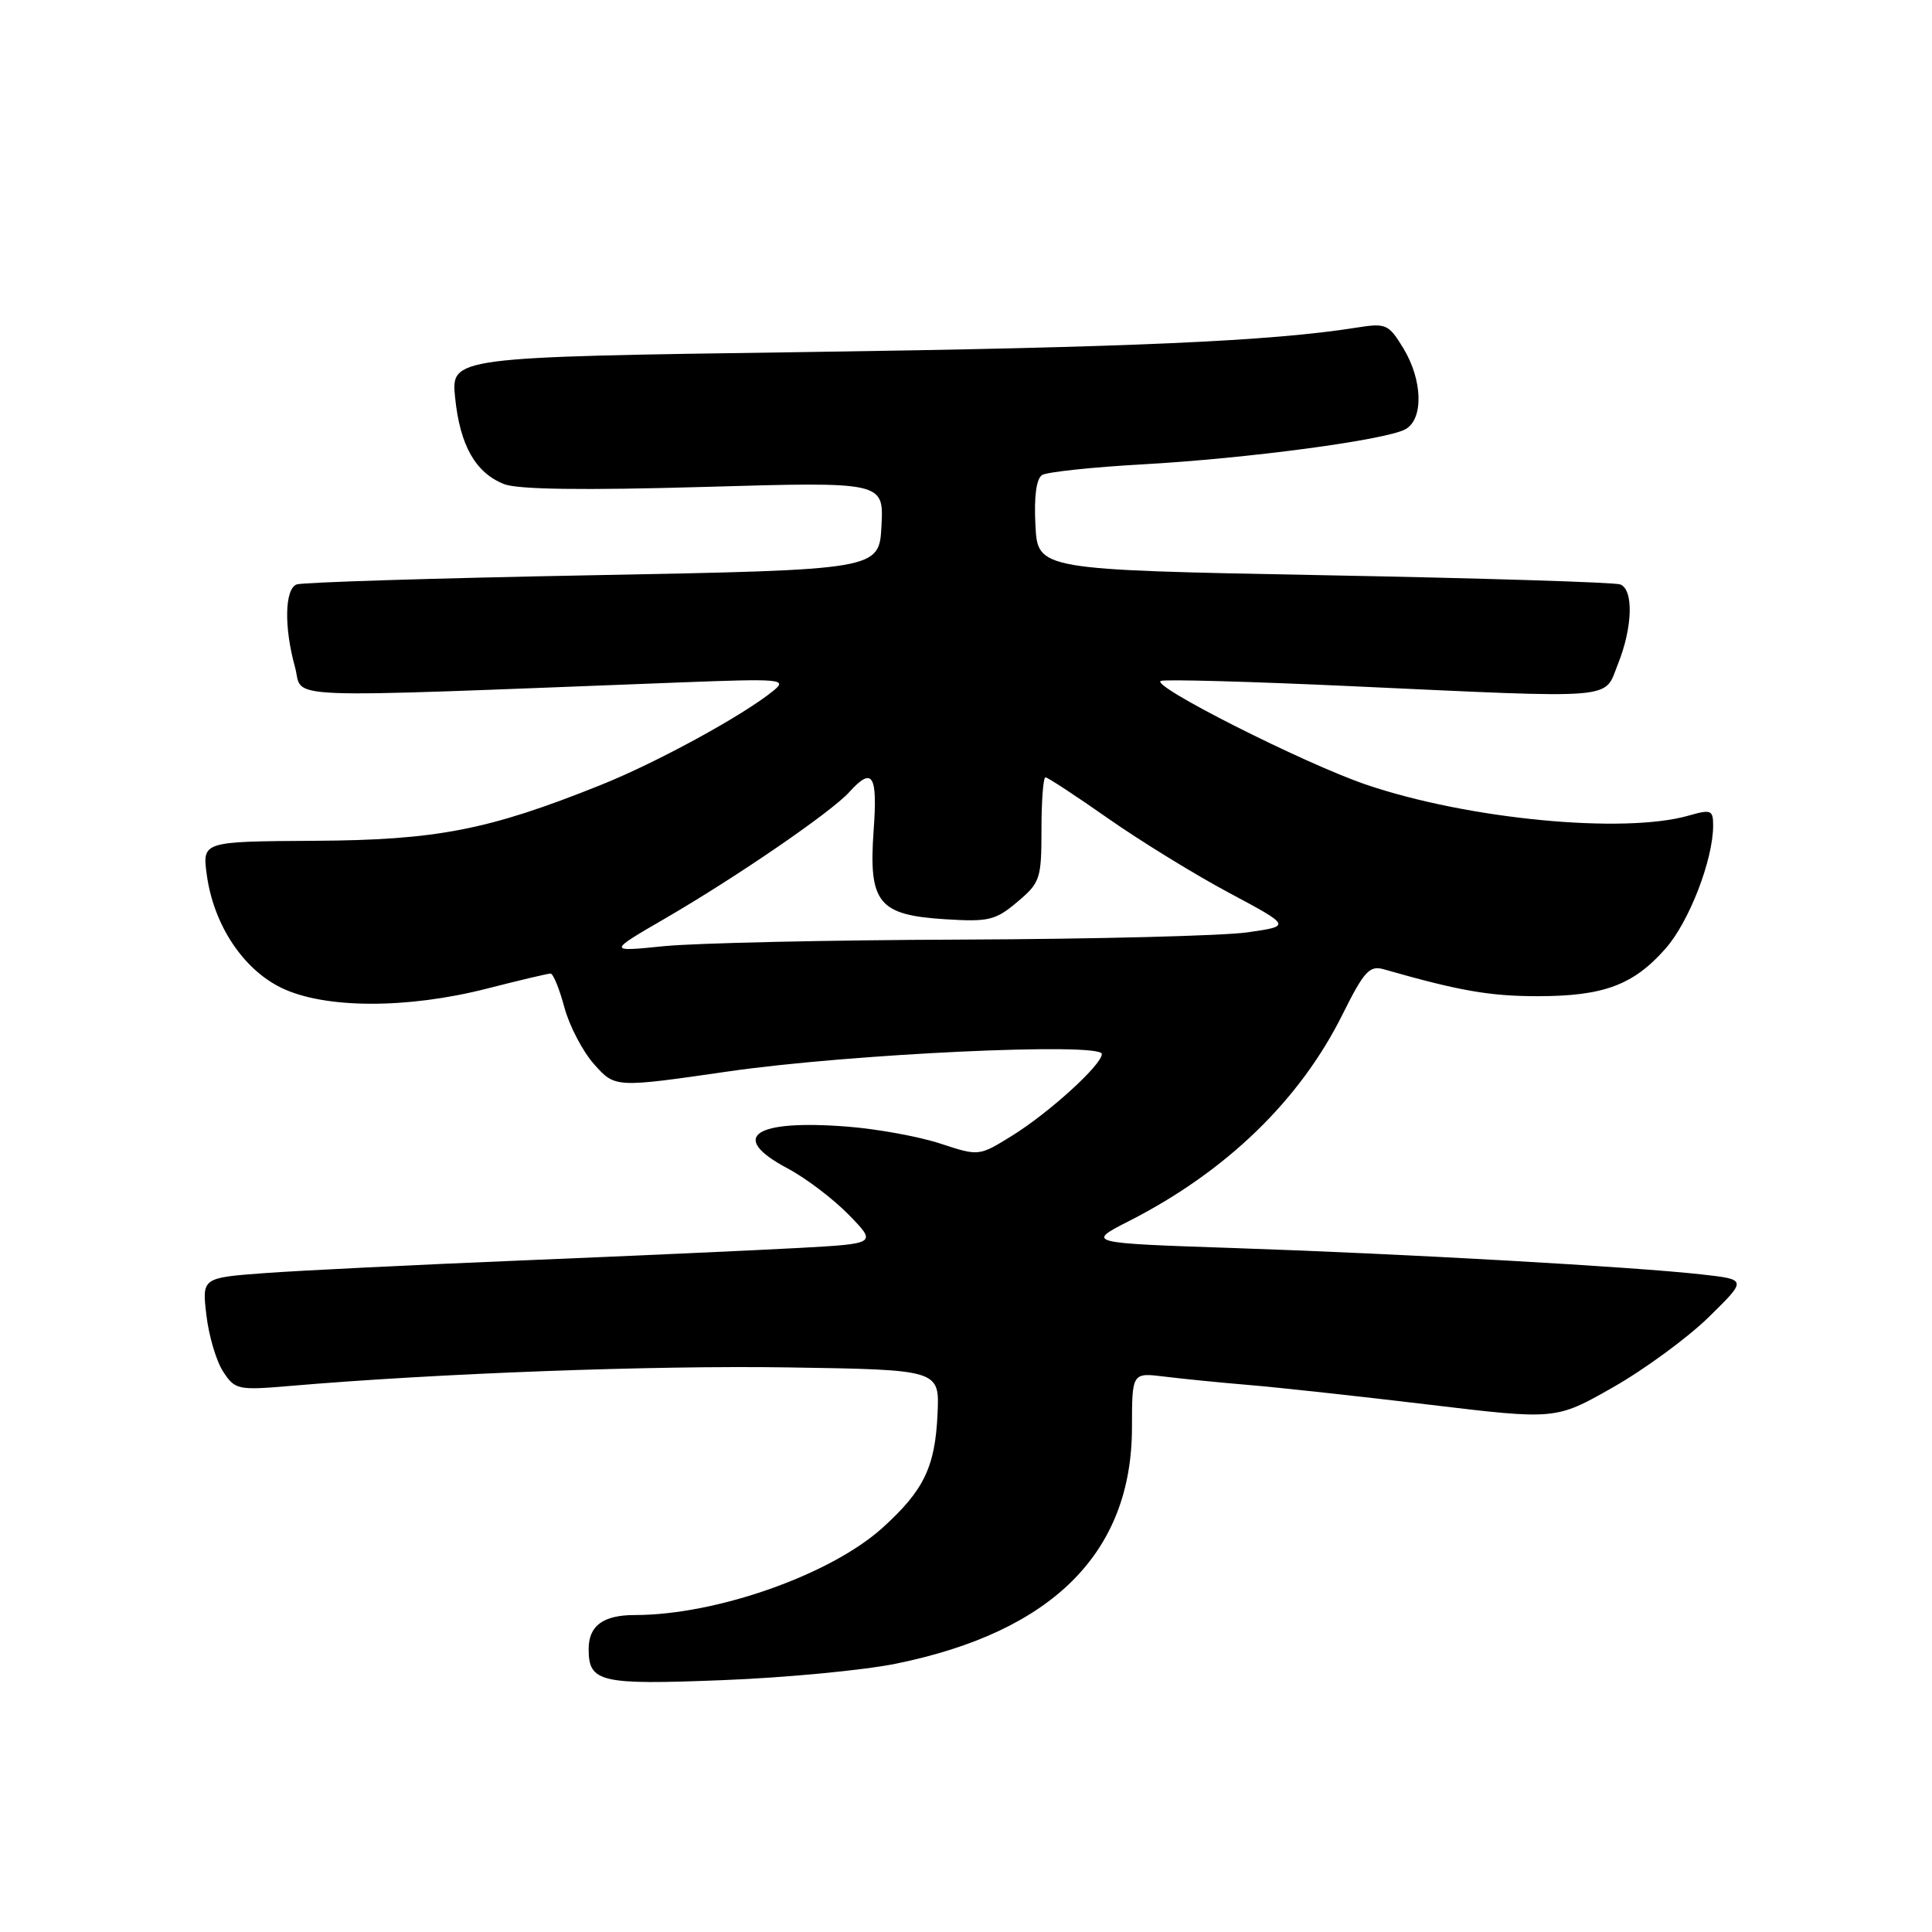 <?xml version="1.0" encoding="UTF-8" standalone="no"?>
<!DOCTYPE svg PUBLIC "-//W3C//DTD SVG 1.1//EN" "http://www.w3.org/Graphics/SVG/1.1/DTD/svg11.dtd" >
<svg xmlns="http://www.w3.org/2000/svg" xmlns:xlink="http://www.w3.org/1999/xlink" version="1.1" viewBox="0 0 256 256">
 <g >
 <path fill="currentColor"
d=" M 118.70 220.45 C 139.46 216.23 149.97 205.73 149.99 189.19 C 150.00 181.88 150.00 181.88 154.25 182.40 C 156.59 182.69 161.65 183.20 165.50 183.52 C 169.35 183.84 180.07 185.01 189.33 186.12 C 206.15 188.14 206.15 188.14 213.74 183.82 C 217.92 181.44 223.62 177.26 226.42 174.52 C 231.50 169.54 231.50 169.54 225.50 168.87 C 216.44 167.85 185.94 166.13 163.69 165.38 C 143.87 164.71 143.87 164.71 149.69 161.75 C 162.51 155.20 172.24 145.78 177.88 134.44 C 180.74 128.70 181.47 127.90 183.34 128.43 C 193.34 131.29 197.38 132.00 203.74 132.00 C 212.50 132.00 216.46 130.52 220.72 125.66 C 223.83 122.12 227.00 113.91 227.00 109.39 C 227.00 107.33 226.73 107.22 223.76 108.07 C 215.14 110.54 194.45 108.55 181.00 103.96 C 172.74 101.14 152.21 90.76 153.83 90.22 C 154.50 90.00 165.73 90.31 178.78 90.91 C 214.87 92.57 212.48 92.77 214.39 87.98 C 216.34 83.12 216.48 78.12 214.69 77.44 C 213.98 77.16 196.31 76.61 175.44 76.22 C 137.50 75.50 137.50 75.50 137.20 69.59 C 137.00 65.78 137.32 63.42 138.09 62.94 C 138.75 62.54 144.74 61.90 151.39 61.53 C 165.23 60.76 183.53 58.32 186.20 56.89 C 188.65 55.58 188.53 50.38 185.94 46.13 C 183.99 42.93 183.66 42.79 179.69 43.42 C 168.48 45.21 149.57 46.04 106.63 46.65 C 59.75 47.31 59.75 47.31 60.31 52.73 C 60.96 59.05 63.02 62.66 66.80 64.15 C 68.62 64.86 77.31 64.98 93.30 64.52 C 117.10 63.83 117.10 63.83 116.80 69.67 C 116.50 75.50 116.50 75.50 78.56 76.22 C 57.69 76.61 40.02 77.16 39.31 77.44 C 37.72 78.04 37.62 83.10 39.09 88.40 C 40.29 92.72 35.34 92.53 90.00 90.43 C 103.53 89.91 104.37 89.98 102.50 91.51 C 98.52 94.77 86.99 101.07 79.52 104.05 C 64.69 109.99 57.87 111.32 41.65 111.41 C 26.80 111.50 26.80 111.50 27.40 115.92 C 28.31 122.55 32.20 128.43 37.30 130.90 C 43.01 133.67 53.93 133.70 64.50 131.00 C 68.80 129.90 72.60 129.00 72.95 129.00 C 73.30 129.00 74.12 131.01 74.78 133.47 C 75.44 135.93 77.22 139.34 78.74 141.04 C 81.51 144.14 81.51 144.14 96.51 141.97 C 112.60 139.64 146.00 138.08 146.00 139.66 C 146.00 141.09 139.02 147.44 134.10 150.49 C 129.71 153.21 129.71 153.21 124.60 151.53 C 121.80 150.61 116.29 149.60 112.36 149.29 C 99.86 148.30 96.48 150.64 104.36 154.82 C 106.76 156.09 110.40 158.85 112.46 160.96 C 116.20 164.79 116.20 164.79 105.85 165.36 C 100.16 165.67 83.80 166.41 69.50 167.00 C 55.20 167.59 39.73 168.35 35.13 168.69 C 26.76 169.31 26.76 169.31 27.35 174.28 C 27.67 177.02 28.67 180.38 29.57 181.75 C 31.14 184.15 31.53 184.23 38.36 183.65 C 57.96 181.97 86.57 180.91 104.50 181.19 C 124.50 181.50 124.50 181.50 124.23 187.33 C 123.91 194.40 122.42 197.48 116.94 202.44 C 110.04 208.67 94.91 214.00 84.13 214.00 C 79.93 214.00 78.00 215.41 78.00 218.50 C 78.00 222.92 79.49 223.27 95.70 222.63 C 104.06 222.31 114.41 221.32 118.70 220.45 Z  M 88.20 121.66 C 97.65 116.17 110.16 107.59 112.54 104.95 C 115.62 101.55 116.30 102.62 115.76 110.05 C 115.08 119.62 116.38 121.24 125.17 121.80 C 131.00 122.17 131.90 121.96 134.80 119.51 C 137.83 116.96 138.00 116.46 138.00 109.91 C 138.00 106.11 138.24 103.00 138.53 103.00 C 138.82 103.00 142.57 105.46 146.85 108.46 C 151.14 111.46 158.35 115.90 162.87 118.31 C 171.10 122.71 171.10 122.71 165.30 123.54 C 162.11 124.00 145.10 124.43 127.50 124.50 C 109.90 124.56 92.12 124.96 88.00 125.37 C 80.50 126.13 80.50 126.13 88.20 121.66 Z "/>
</g>
</svg>